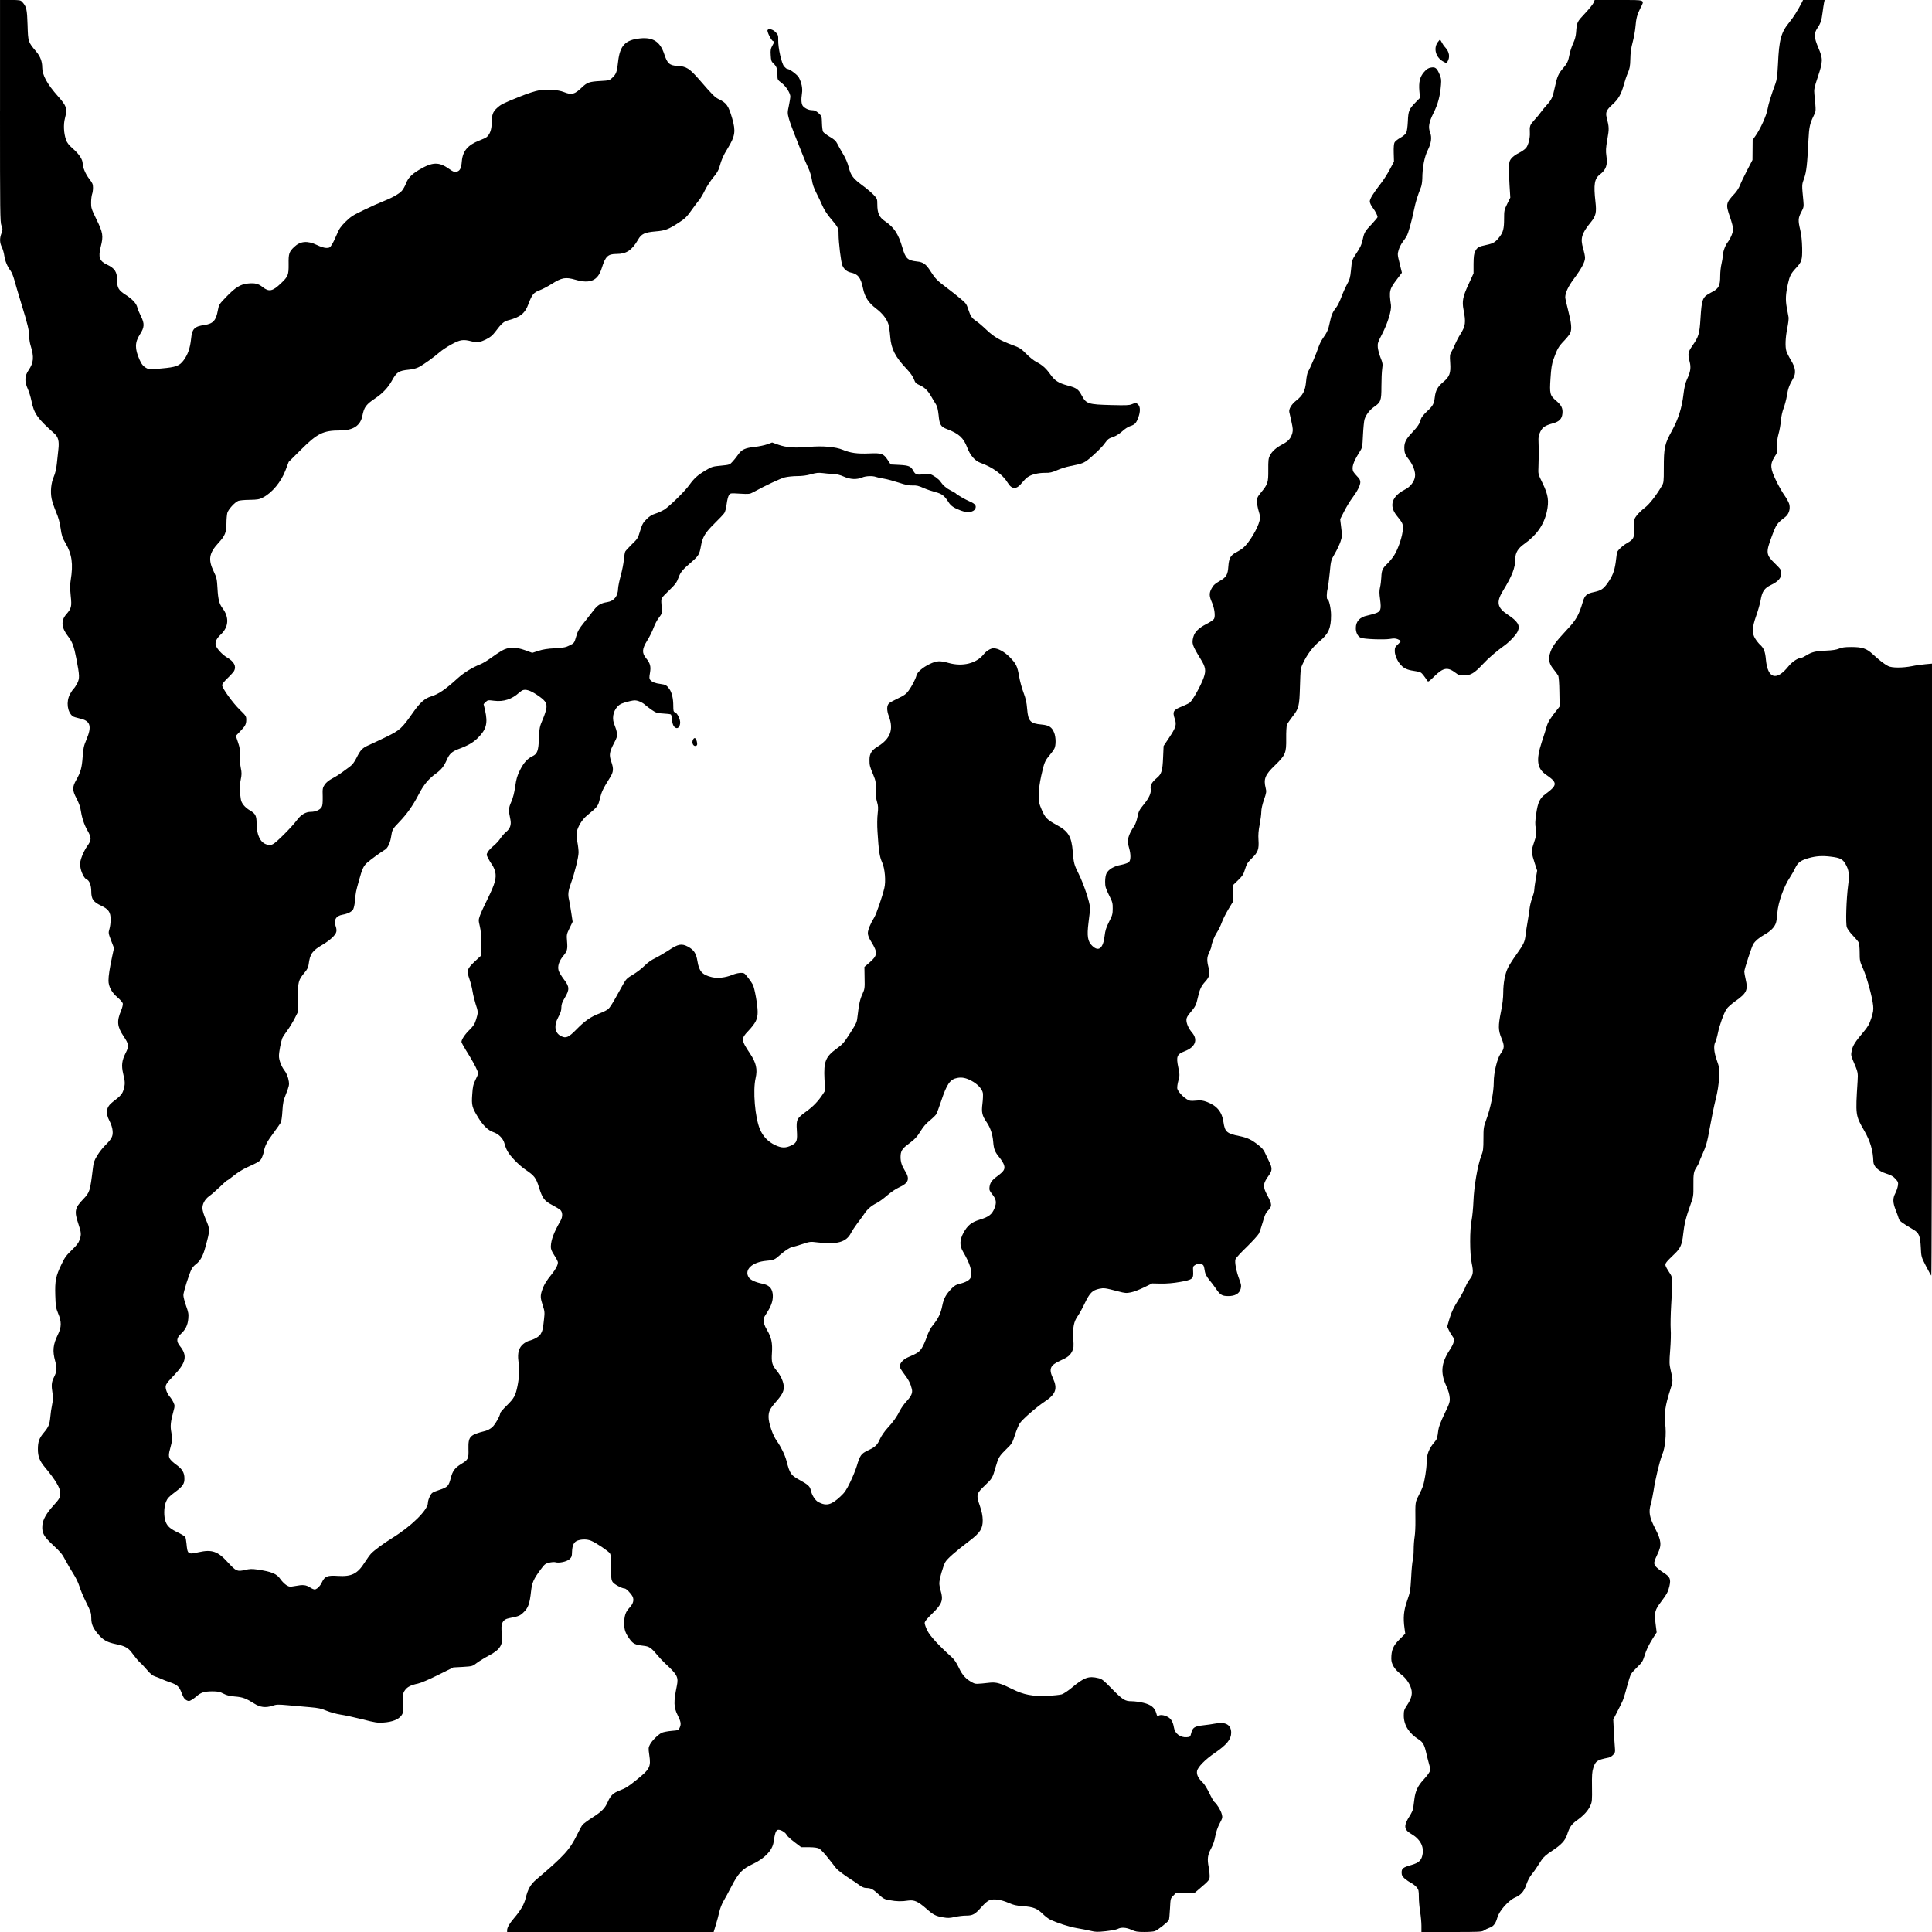 <?xml version="1.0" standalone="no"?>
<!DOCTYPE svg PUBLIC "-//W3C//DTD SVG 20010904//EN"
 "http://www.w3.org/TR/2001/REC-SVG-20010904/DTD/svg10.dtd">
<svg version="1.0" xmlns="http://www.w3.org/2000/svg"
 width="2244pt" height="2244pt" viewBox="0 0 2244 2244"
 preserveAspectRatio="xMidYMid meet">

<g transform="translate(0,2244) scale(0.1,-0.1)"
fill="#000000" stroke="none">
<path d="M0 21150 c0 -1177 1 -1293 17 -1331 15 -38 15 -45 0 -88 -23 -61 -21
-108 4 -161 12 -24 25 -69 29 -101 9 -61 35 -124 74 -176 13 -18 31 -63 41
-100 10 -37 48 -167 85 -288 72 -231 90 -309 90 -384 0 -25 7 -68 16 -96 41
-131 35 -198 -23 -283 -47 -68 -50 -131 -11 -218 15 -32 34 -95 43 -139 30
-149 67 -203 267 -381 45 -41 57 -88 46 -184 -4 -41 -12 -116 -18 -167 -6 -58
-19 -113 -35 -149 -32 -72 -42 -177 -25 -259 7 -33 30 -101 51 -151 27 -63 43
-120 53 -190 12 -84 20 -110 55 -169 77 -132 93 -244 62 -435 -8 -47 -8 -96 0
-177 14 -129 9 -149 -53 -220 -62 -72 -55 -154 22 -253 49 -63 69 -115 96
-256 40 -206 40 -232 11 -291 -14 -27 -33 -55 -42 -63 -9 -8 -28 -37 -43 -64
-45 -88 -31 -203 32 -255 8 -6 45 -18 82 -26 124 -26 144 -88 78 -245 -31 -73
-37 -101 -44 -200 -9 -127 -23 -179 -75 -270 -47 -83 -46 -120 4 -214 21 -41
42 -93 45 -117 16 -105 41 -183 81 -253 50 -88 49 -113 -3 -185 -17 -23 -43
-73 -58 -111 -22 -57 -26 -79 -21 -125 6 -58 44 -138 72 -148 33 -13 55 -69
55 -141 0 -88 23 -122 114 -165 87 -41 111 -76 111 -161 0 -36 -6 -85 -14
-110 -13 -44 -13 -49 19 -133 l34 -88 -22 -102 c-28 -131 -42 -220 -42 -277 0
-67 37 -137 103 -193 32 -27 60 -59 63 -71 3 -14 -5 -48 -20 -85 -52 -122 -45
-186 30 -298 61 -91 64 -114 23 -194 -44 -87 -51 -144 -28 -242 23 -95 23
-119 4 -184 -15 -50 -35 -73 -126 -142 -76 -58 -87 -126 -37 -221 20 -39 33
-80 36 -115 5 -63 -10 -92 -88 -170 -28 -27 -69 -80 -91 -117 -34 -55 -43 -81
-50 -145 -33 -272 -36 -281 -114 -363 -97 -100 -104 -139 -55 -285 34 -101 36
-124 14 -187 -11 -33 -35 -65 -90 -117 -62 -60 -83 -87 -119 -164 -67 -137
-78 -194 -73 -361 4 -128 7 -147 33 -211 41 -96 40 -159 -2 -245 -58 -118 -65
-191 -32 -310 23 -84 20 -119 -17 -192 -26 -52 -29 -90 -14 -183 7 -47 6 -77
-5 -130 -8 -39 -18 -104 -21 -145 -8 -84 -20 -115 -75 -180 -54 -64 -69 -107
-69 -192 0 -86 20 -137 83 -212 121 -145 177 -239 177 -298 0 -50 -10 -69 -79
-144 -82 -91 -124 -164 -129 -230 -7 -89 14 -128 127 -233 82 -76 106 -104
141 -173 24 -45 65 -116 92 -157 27 -42 58 -105 70 -145 11 -39 47 -124 79
-188 53 -106 59 -124 59 -180 0 -74 21 -121 86 -196 55 -63 102 -88 198 -108
115 -24 147 -43 200 -117 26 -36 63 -80 83 -98 20 -17 58 -58 85 -90 33 -39
61 -62 86 -70 20 -6 55 -20 77 -30 22 -10 66 -28 98 -38 87 -30 109 -50 137
-126 19 -50 32 -70 54 -82 27 -14 32 -14 60 2 17 10 42 28 56 40 51 46 90 59
180 60 73 0 92 -4 136 -27 38 -20 72 -28 135 -33 88 -7 128 -22 224 -83 66
-42 130 -50 207 -25 52 17 67 17 190 6 73 -7 186 -17 250 -22 94 -8 132 -16
190 -41 41 -17 113 -37 163 -45 50 -7 164 -32 255 -55 149 -38 173 -42 247
-37 98 7 171 35 204 80 22 30 23 39 21 145 -3 105 -2 116 20 148 27 40 69 62
152 79 37 8 130 48 236 101 l175 87 111 6 c111 7 112 7 165 48 30 22 92 60
138 84 133 70 168 129 150 256 -16 114 7 163 84 178 114 22 128 28 172 72 51
51 67 95 83 240 12 103 29 142 112 254 44 60 54 68 99 79 27 6 59 9 71 5 41
-13 131 6 163 34 26 24 30 34 31 87 3 77 22 116 66 131 50 17 111 16 156 -3
59 -24 201 -120 218 -146 11 -18 14 -55 14 -164 -1 -121 2 -145 18 -169 17
-26 107 -75 139 -75 18 0 72 -55 92 -93 20 -40 8 -85 -37 -132 -44 -46 -60
-94 -60 -183 0 -72 15 -114 65 -182 39 -53 63 -64 155 -75 69 -7 93 -23 157
-100 27 -33 72 -81 98 -105 144 -133 157 -159 136 -263 -38 -186 -36 -246 9
-337 38 -76 43 -104 26 -143 -14 -34 -14 -34 -96 -41 -45 -4 -96 -14 -114 -22
-44 -23 -114 -92 -137 -137 -18 -34 -19 -44 -8 -120 21 -140 8 -165 -150 -292
-100 -80 -121 -93 -193 -121 -74 -28 -106 -58 -138 -131 -34 -77 -68 -112
-174 -180 -56 -36 -109 -75 -119 -87 -10 -11 -37 -59 -59 -106 -89 -184 -153
-254 -482 -533 -64 -55 -95 -110 -120 -212 -18 -75 -58 -144 -136 -235 -53
-62 -80 -109 -80 -140 l0 -20 1200 0 1199 0 25 82 c14 46 33 115 41 153 9 39
31 95 49 125 18 30 59 105 90 166 82 159 126 206 251 264 137 65 226 158 240
253 15 104 27 137 49 143 29 7 89 -28 103 -59 6 -13 46 -50 90 -83 l78 -59 90
0 c64 -1 99 -6 121 -17 17 -10 67 -63 110 -119 43 -56 84 -106 89 -113 20 -22
101 -83 160 -120 33 -20 80 -52 105 -71 31 -23 56 -34 82 -34 54 -1 77 -13
143 -74 55 -51 66 -57 130 -68 80 -15 136 -16 216 -4 69 9 113 -11 209 -95 80
-71 109 -86 193 -100 55 -10 78 -9 136 4 38 9 97 16 131 16 79 0 104 14 179
99 41 46 74 74 98 82 51 16 133 4 217 -33 57 -25 91 -33 172 -39 117 -8 163
-27 229 -93 24 -23 58 -49 76 -59 81 -40 221 -86 314 -102 55 -9 129 -24 164
-32 54 -14 79 -14 174 -4 60 7 122 18 138 26 41 22 100 18 161 -10 45 -21 68
-25 150 -25 53 0 108 4 122 10 34 13 152 106 162 128 4 9 10 70 13 134 6 116
6 118 39 150 l32 33 108 0 108 0 53 45 c116 99 121 104 121 153 0 24 -5 69
-11 98 -19 96 -13 144 27 217 23 43 41 94 49 144 9 48 27 102 50 146 35 66 36
71 25 113 -12 44 -55 114 -86 140 -9 8 -36 55 -59 104 -24 50 -57 104 -75 120
-52 50 -73 91 -67 133 8 47 93 134 207 212 139 95 190 158 190 235 -1 93 -65
129 -189 105 -30 -6 -93 -15 -140 -20 -98 -11 -120 -26 -136 -93 -10 -40 -12
-42 -52 -45 -74 -5 -137 42 -148 112 -11 67 -34 105 -76 126 -43 22 -89 26
-106 9 -9 -9 -15 0 -23 32 -18 65 -62 100 -151 121 -42 10 -102 18 -135 18
-79 0 -105 17 -234 149 -91 93 -111 110 -152 119 -114 28 -166 9 -311 -112
-43 -36 -95 -70 -115 -76 -20 -6 -94 -14 -164 -17 -173 -8 -278 12 -408 77
-134 67 -188 83 -258 76 -165 -18 -169 -18 -203 -1 -77 39 -121 86 -162 174
-28 59 -53 96 -85 125 -148 133 -250 244 -280 305 -18 35 -32 75 -32 89 0 19
24 48 89 112 113 109 130 156 96 266 -8 27 -15 65 -15 84 0 48 44 202 70 247
23 39 117 122 283 248 122 93 152 141 151 239 -1 52 -10 97 -33 165 -45 129
-41 143 59 238 85 81 88 86 125 216 31 108 41 125 125 207 63 61 69 70 98 162
17 54 43 115 57 137 32 47 193 188 290 252 128 85 151 149 95 270 -51 110 -34
151 85 205 85 38 113 60 137 107 19 38 20 52 14 152 -7 129 6 195 53 261 17
23 53 89 81 148 58 120 87 149 168 167 55 11 65 10 222 -31 76 -20 92 -22 145
-11 33 6 102 33 153 58 l94 46 101 -2 c68 -1 143 5 222 19 147 26 158 35 153
122 -3 56 -2 60 27 77 23 14 37 16 62 9 34 -9 35 -12 48 -91 4 -23 22 -58 48
-90 24 -28 57 -72 74 -97 55 -81 75 -93 146 -94 81 -1 132 28 147 84 9 33 7
48 -14 105 -37 96 -58 208 -46 239 5 15 64 79 131 143 66 65 129 134 140 154
10 20 31 81 46 135 17 63 35 107 50 122 62 62 62 78 -1 195 -51 97 -48 130 25
230 36 50 37 83 0 155 -15 31 -38 78 -49 103 -14 33 -38 60 -79 91 -79 62
-125 83 -215 102 -151 30 -171 49 -188 164 -16 117 -76 189 -192 233 -49 18
-71 21 -129 15 -62 -5 -73 -4 -107 18 -47 30 -100 89 -108 121 -3 14 2 55 12
91 17 63 17 69 0 154 -27 129 -17 155 74 190 123 47 157 133 85 217 -40 47
-65 104 -65 147 0 24 12 46 45 85 58 67 69 89 88 176 21 94 39 132 86 184 47
51 57 88 41 151 -24 92 -24 126 4 186 14 31 26 62 26 68 0 32 33 117 64 165
20 30 44 81 56 114 11 33 46 103 77 155 l57 94 -2 92 -3 93 61 59 c52 51 63
68 81 128 18 59 29 78 79 127 72 70 84 106 77 213 -4 59 0 108 14 179 10 54
19 121 19 149 0 30 12 85 31 139 28 81 30 95 20 134 -27 107 -8 155 108 266
122 119 132 142 130 310 -1 78 3 145 9 161 6 15 34 56 62 92 77 98 82 120 89
356 6 196 7 208 34 264 49 105 115 193 193 257 104 85 134 152 134 303 0 77
-24 186 -42 186 -11 0 -10 77 3 125 5 22 16 105 24 184 13 141 14 144 59 221
25 43 55 106 66 140 19 58 20 68 8 161 l-12 99 47 92 c26 51 68 120 93 153 59
78 94 147 94 185 0 22 -10 41 -35 65 -19 19 -39 44 -45 54 -24 47 -5 110 70
229 34 53 34 56 41 200 4 81 12 162 18 181 16 52 60 109 107 142 82 56 89 74
89 239 0 80 4 172 9 206 8 55 6 68 -19 129 -15 37 -29 91 -32 119 -4 47 0 59
50 156 65 125 111 276 103 335 -24 165 -19 185 71 303 l56 74 -26 107 c-26
102 -26 109 -12 157 8 28 30 71 48 95 19 24 39 55 46 68 19 34 57 170 84 301
22 103 37 152 83 270 7 19 13 62 14 95 1 133 25 256 65 334 39 79 48 146 25
205 -23 60 -13 116 39 221 53 105 78 200 88 330 5 59 2 79 -17 122 -31 72 -49
87 -99 78 -31 -5 -50 -17 -80 -51 -49 -56 -64 -116 -55 -223 l7 -78 -53 -54
c-74 -77 -83 -97 -88 -219 -3 -62 -10 -116 -19 -133 -7 -15 -38 -41 -69 -58
-30 -17 -60 -41 -66 -53 -8 -13 -12 -57 -10 -122 l3 -101 -49 -92 c-27 -51
-74 -125 -105 -164 -88 -114 -127 -177 -127 -207 0 -15 14 -46 33 -71 33 -44
57 -91 57 -111 0 -5 -31 -42 -68 -82 -75 -78 -87 -98 -102 -169 -14 -67 -31
-104 -78 -173 -48 -72 -50 -77 -61 -197 -8 -82 -15 -105 -45 -159 -19 -35 -49
-101 -66 -148 -17 -47 -44 -101 -59 -120 -42 -53 -57 -88 -75 -173 -17 -85
-32 -119 -81 -187 -18 -25 -40 -70 -50 -100 -23 -71 -100 -253 -121 -285 -9
-14 -19 -62 -24 -116 -10 -110 -37 -161 -117 -224 -52 -41 -85 -96 -78 -131 2
-11 13 -61 25 -112 17 -76 19 -100 10 -134 -17 -60 -45 -93 -114 -129 -73 -38
-121 -81 -147 -131 -16 -32 -19 -58 -18 -167 1 -147 -5 -165 -85 -262 -41 -50
-46 -61 -46 -105 0 -27 9 -77 20 -112 16 -52 18 -71 10 -109 -21 -91 -122
-259 -191 -317 -18 -15 -54 -38 -81 -52 -65 -33 -84 -67 -91 -164 -6 -94 -24
-125 -95 -165 -63 -37 -81 -53 -103 -97 -26 -50 -24 -84 7 -154 30 -68 42
-160 25 -192 -7 -12 -47 -40 -90 -61 -86 -44 -135 -91 -150 -148 -21 -76 -15
-95 83 -256 60 -96 66 -136 36 -220 -33 -93 -130 -266 -162 -289 -16 -11 -56
-30 -90 -44 -102 -40 -112 -58 -82 -148 22 -64 11 -98 -69 -218 l-62 -93 -6
-135 c-6 -151 -18 -191 -71 -235 -59 -50 -80 -86 -73 -127 8 -47 -17 -104 -77
-178 -57 -70 -63 -82 -78 -155 -6 -33 -22 -76 -34 -95 -77 -118 -89 -169 -62
-259 22 -76 21 -143 -3 -166 -11 -9 -52 -23 -92 -31 -82 -15 -142 -51 -167
-98 -9 -19 -16 -56 -16 -96 0 -57 5 -76 44 -155 41 -81 45 -96 44 -160 0 -62
-5 -80 -43 -153 -33 -66 -44 -101 -51 -163 -17 -144 -69 -187 -143 -116 -54
50 -64 115 -44 271 10 68 17 145 17 172 0 58 -73 277 -131 393 -53 106 -58
124 -69 258 -14 178 -51 238 -191 313 -108 59 -129 80 -170 175 -31 73 -34 88
-33 175 0 66 9 133 28 220 34 152 42 172 95 235 23 28 49 63 57 79 20 37 19
132 -2 185 -26 65 -59 87 -145 95 -133 12 -157 38 -169 182 -6 76 -16 120 -42
189 -19 50 -42 134 -51 188 -21 120 -33 146 -110 225 -60 61 -135 102 -187
102 -34 0 -84 -31 -115 -70 -84 -106 -244 -146 -405 -101 -104 29 -140 27
-224 -13 -80 -39 -143 -93 -152 -134 -10 -40 -52 -121 -91 -175 -29 -39 -51
-55 -121 -88 -48 -23 -95 -48 -104 -56 -30 -27 -31 -82 -3 -156 56 -151 16
-259 -130 -348 -71 -43 -96 -83 -96 -153 0 -65 2 -76 44 -176 28 -68 31 -84
29 -170 -1 -64 4 -111 15 -146 13 -44 15 -67 7 -136 -6 -48 -7 -136 -2 -208
14 -225 24 -291 53 -355 33 -71 46 -222 26 -302 -24 -100 -93 -301 -116 -338
-46 -75 -75 -146 -75 -183 0 -26 12 -57 40 -102 77 -125 74 -159 -24 -243
l-56 -48 2 -127 c3 -120 1 -130 -24 -185 -29 -62 -42 -121 -57 -253 -8 -78
-11 -85 -87 -204 -71 -111 -87 -130 -155 -179 -131 -95 -153 -151 -143 -355
l7 -135 -28 -43 c-54 -81 -108 -138 -192 -199 -109 -79 -116 -94 -108 -217 8
-118 0 -144 -55 -172 -72 -37 -119 -37 -196 -1 -83 39 -143 102 -178 186 -57
135 -83 449 -50 591 24 105 7 180 -66 289 -102 152 -104 172 -21 258 88 94
111 139 111 223 0 80 -35 275 -56 317 -18 34 -82 119 -98 129 -22 15 -84 8
-142 -16 -79 -32 -168 -42 -236 -26 -112 27 -148 67 -167 184 -15 93 -41 132
-110 170 -73 39 -115 32 -223 -41 -46 -30 -116 -71 -156 -91 -47 -22 -92 -55
-127 -90 -29 -30 -88 -75 -131 -101 -70 -41 -82 -53 -115 -111 -20 -36 -61
-110 -92 -165 -30 -55 -66 -110 -80 -123 -13 -13 -59 -36 -101 -52 -103 -38
-174 -88 -271 -187 -90 -92 -120 -106 -176 -79 -76 36 -89 122 -34 223 26 47
35 76 35 110 0 37 9 61 40 114 57 96 55 128 -11 214 -28 37 -56 83 -61 103
-14 49 5 109 53 167 48 59 53 77 45 174 -6 73 -5 80 29 150 l36 74 -16 106
c-9 58 -20 124 -25 146 -16 66 -11 105 21 195 44 121 89 304 89 359 0 25 -6
80 -14 121 -9 46 -12 90 -7 116 12 62 61 143 115 188 132 110 131 109 154 201
20 81 35 112 118 245 40 64 43 101 13 185 -26 76 -21 111 32 212 36 68 40 82
34 120 -3 24 -15 63 -25 86 -35 75 -22 161 32 220 28 30 57 42 144 63 54 12
67 12 105 -1 24 -9 55 -26 69 -40 14 -13 50 -40 80 -61 50 -34 62 -38 135 -42
44 -2 83 -7 87 -11 5 -4 10 -30 13 -59 5 -58 21 -89 48 -98 25 -8 46 22 47 64
0 42 -36 113 -61 119 -16 5 -19 15 -19 75 0 83 -16 152 -44 193 -30 44 -45 53
-106 61 -59 7 -99 23 -119 48 -10 12 -11 29 -2 79 13 76 4 112 -46 173 -49 61
-46 106 13 202 26 41 60 108 75 150 15 41 42 92 59 113 38 48 49 77 39 109 -4
14 -7 47 -8 74 -1 49 -1 49 87 135 76 74 92 95 112 150 24 67 47 93 158 189
74 64 87 86 103 178 18 105 49 157 158 264 54 53 105 107 114 121 10 14 22 61
27 104 5 43 17 89 26 103 16 24 17 25 128 18 104 -6 114 -5 153 16 146 80 317
160 368 173 32 8 97 15 144 15 56 0 110 7 160 21 60 17 88 20 136 14 33 -5 87
-9 121 -10 42 -2 80 -11 125 -31 74 -33 149 -37 213 -10 43 18 121 21 161 6
14 -5 56 -15 92 -20 37 -6 114 -27 172 -46 77 -26 119 -34 161 -33 44 2 71 -4
126 -29 38 -17 101 -38 139 -48 74 -19 105 -42 152 -117 27 -43 62 -67 145
-98 75 -28 145 -19 165 21 17 35 -1 59 -63 85 -49 20 -154 81 -164 95 -3 4
-28 18 -56 32 -52 26 -92 61 -121 104 -18 29 -87 78 -120 86 -12 3 -50 3 -85
-2 -71 -8 -87 -2 -112 44 -27 50 -51 60 -161 66 l-100 5 -33 50 c-51 77 -70
84 -217 78 -137 -6 -216 5 -306 42 -83 35 -233 48 -393 34 -163 -14 -261 -8
-355 25 l-73 26 -57 -21 c-31 -11 -96 -25 -146 -30 -110 -12 -151 -31 -190
-87 -16 -24 -46 -61 -65 -82 -35 -39 -36 -39 -137 -49 -96 -9 -106 -12 -180
-56 -93 -56 -130 -90 -188 -170 -53 -74 -226 -243 -289 -284 -27 -16 -73 -38
-104 -47 -41 -13 -70 -31 -103 -65 -40 -39 -51 -59 -74 -135 -25 -84 -30 -93
-95 -155 -37 -36 -72 -75 -78 -85 -5 -10 -12 -53 -16 -94 -3 -42 -20 -125 -36
-185 -17 -61 -30 -128 -31 -150 -2 -90 -46 -146 -127 -159 -72 -11 -111 -34
-155 -92 -23 -30 -74 -95 -112 -143 -59 -73 -75 -100 -93 -164 -22 -76 -23
-77 -75 -103 -44 -23 -70 -28 -172 -34 -84 -4 -141 -13 -192 -30 l-71 -23 -79
29 c-115 42 -197 41 -277 -5 -32 -19 -89 -57 -127 -85 -37 -28 -90 -59 -116
-70 -95 -37 -195 -99 -267 -164 -146 -133 -223 -185 -311 -212 -70 -21 -128
-72 -205 -182 -135 -192 -153 -208 -313 -287 -78 -38 -170 -81 -204 -96 -75
-33 -96 -55 -142 -147 -27 -53 -48 -81 -81 -105 -25 -18 -65 -48 -90 -66 -25
-19 -74 -50 -109 -68 -41 -22 -72 -47 -90 -73 -24 -37 -26 -46 -23 -139 1 -78
-2 -106 -14 -125 -20 -30 -72 -52 -124 -52 -60 0 -115 -33 -163 -98 -57 -77
-234 -255 -275 -276 -26 -14 -40 -15 -71 -6 -77 20 -121 111 -121 247 0 87
-13 112 -76 149 -60 35 -101 85 -107 131 -17 112 -17 152 -2 222 13 65 14 82
1 145 -8 40 -13 103 -10 145 3 60 -1 88 -22 149 l-25 75 49 51 c61 63 72 83
72 137 0 39 -5 47 -73 113 -82 79 -207 252 -207 287 0 13 23 44 64 83 35 33
68 71 75 83 28 54 -1 109 -82 156 -57 34 -123 106 -132 145 -8 38 11 77 60
123 92 87 99 199 19 305 -37 49 -51 101 -58 229 -6 109 -10 126 -43 195 -68
141 -56 214 55 335 76 82 91 121 92 225 0 47 5 102 10 122 12 42 85 122 127
140 16 6 75 12 133 12 92 2 111 5 155 28 105 54 210 181 260 313 l38 100 141
140 c191 191 260 225 456 225 152 0 237 56 259 171 21 102 40 129 156 207 79
53 144 123 185 197 57 104 80 119 201 131 43 4 88 16 114 30 56 29 176 116
239 171 27 24 90 66 140 93 102 55 135 60 233 35 67 -18 96 -13 176 27 42 21
69 44 100 85 69 93 100 120 148 132 143 37 197 80 238 193 40 107 60 131 128
156 32 12 94 44 138 72 121 76 162 84 280 50 171 -49 260 -9 304 135 43 138
71 165 173 165 113 0 178 43 249 166 38 67 76 85 203 96 113 9 150 24 270 102
71 46 93 67 146 142 35 49 75 103 90 120 15 17 46 69 68 115 23 46 67 113 97
149 40 47 60 81 71 120 25 90 43 131 96 217 87 142 95 199 52 348 -43 148 -65
180 -160 225 -42 21 -71 50 -217 219 -120 138 -155 160 -262 166 -88 4 -115
28 -151 139 -47 142 -130 195 -278 180 -174 -17 -236 -83 -257 -271 -12 -115
-22 -143 -64 -183 -35 -34 -38 -35 -143 -41 -126 -7 -152 -16 -212 -73 -88
-84 -119 -92 -212 -55 -66 26 -189 35 -285 20 -44 -7 -134 -36 -233 -76 -195
-79 -211 -87 -260 -132 -46 -41 -60 -81 -60 -176 0 -71 -20 -126 -56 -158 -11
-9 -49 -27 -86 -41 -133 -51 -194 -122 -204 -240 -7 -85 -22 -114 -63 -123
-24 -5 -39 1 -79 29 -124 89 -198 87 -357 -8 -85 -51 -127 -96 -149 -156 -11
-29 -33 -68 -49 -87 -32 -36 -123 -86 -229 -127 -35 -13 -129 -55 -209 -94
-129 -61 -155 -78 -216 -138 -57 -57 -75 -83 -102 -149 -18 -44 -44 -97 -57
-117 -21 -33 -29 -38 -63 -38 -24 0 -67 13 -112 35 -108 52 -192 44 -262 -23
-60 -57 -67 -80 -65 -200 1 -126 -5 -143 -89 -223 -97 -93 -139 -102 -212 -44
-50 40 -90 50 -171 42 -84 -7 -146 -45 -249 -152 -86 -89 -88 -92 -101 -160
-21 -118 -55 -155 -155 -170 -118 -17 -144 -43 -156 -162 -11 -105 -37 -181
-85 -246 -49 -67 -89 -82 -259 -97 -124 -12 -144 -11 -170 2 -40 21 -60 45
-84 99 -57 128 -56 202 4 295 53 82 55 124 12 210 -19 38 -38 84 -42 102 -10
46 -57 97 -137 148 -81 52 -98 81 -98 169 0 96 -27 139 -117 181 -89 42 -104
86 -73 209 32 123 26 163 -51 319 -59 121 -62 133 -61 195 0 37 6 79 11 95 6
15 11 49 11 75 0 41 -6 55 -45 105 -41 53 -75 133 -75 177 0 45 -40 107 -108
167 -54 48 -74 73 -86 110 -26 74 -31 177 -12 248 29 113 20 143 -81 256 -127
143 -183 246 -183 337 0 66 -23 127 -69 181 -96 114 -95 113 -101 309 -6 186
-12 213 -63 269 -19 20 -29 22 -139 22 l-118 0 0 -1290z m6230 -6776 c101 -67
123 -96 117 -153 -2 -25 -21 -86 -43 -136 -36 -85 -39 -97 -44 -220 -6 -146
-19 -181 -75 -208 -59 -28 -102 -76 -144 -159 -34 -68 -44 -103 -57 -193 -10
-73 -26 -134 -46 -179 -32 -73 -33 -96 -10 -204 13 -60 -3 -107 -49 -144 -20
-16 -50 -51 -67 -76 -17 -26 -53 -65 -80 -87 -27 -22 -57 -54 -67 -71 -16 -30
-16 -33 6 -75 12 -24 32 -57 45 -74 12 -16 28 -52 35 -78 18 -73 -1 -140 -85
-312 -41 -82 -83 -173 -92 -201 -17 -49 -17 -55 -1 -122 12 -48 17 -112 17
-205 l0 -134 -74 -69 c-91 -86 -98 -106 -63 -207 14 -40 30 -103 36 -142 6
-38 22 -104 35 -145 31 -91 31 -101 6 -181 -16 -52 -30 -74 -75 -119 -54 -52
-95 -114 -95 -142 0 -6 24 -51 53 -98 64 -101 110 -184 130 -233 15 -34 14
-38 -18 -104 -29 -60 -34 -84 -40 -175 -9 -126 -3 -150 68 -266 58 -95 117
-152 178 -172 61 -20 114 -75 128 -130 6 -25 21 -65 34 -88 30 -59 137 -169
217 -222 96 -65 117 -92 150 -200 40 -128 62 -158 152 -205 40 -21 83 -47 96
-58 28 -26 29 -80 2 -127 -77 -134 -109 -219 -112 -296 -1 -32 7 -53 40 -104
23 -35 42 -72 42 -82 0 -32 -26 -81 -72 -138 -61 -74 -92 -126 -111 -184 -23
-66 -21 -92 7 -178 22 -67 24 -80 15 -158 -12 -115 -18 -140 -40 -176 -18 -30
-77 -63 -140 -79 -14 -4 -43 -20 -62 -36 -50 -41 -68 -104 -56 -195 13 -107
10 -191 -10 -290 -24 -117 -39 -144 -127 -231 -41 -40 -74 -79 -74 -86 0 -29
-60 -135 -93 -164 -20 -18 -56 -37 -79 -43 -183 -46 -200 -64 -197 -210 3
-114 -2 -124 -86 -175 -70 -43 -98 -80 -118 -157 -26 -100 -35 -110 -133 -143
-85 -29 -90 -32 -111 -75 -13 -24 -23 -58 -23 -75 0 -83 -191 -271 -416 -410
-100 -62 -211 -144 -245 -181 -15 -16 -47 -61 -72 -100 -85 -134 -152 -168
-313 -158 -122 8 -152 -4 -186 -76 -21 -43 -45 -68 -77 -81 -9 -3 -36 7 -60
23 -50 31 -81 34 -176 16 -58 -10 -65 -10 -99 11 -20 13 -50 43 -67 67 -44 65
-100 89 -270 114 -64 9 -88 8 -145 -5 -89 -21 -103 -14 -197 88 -117 130 -186
153 -341 118 -124 -27 -128 -25 -140 101 -3 31 -9 64 -12 73 -4 9 -40 32 -81
52 -93 44 -126 72 -148 125 -24 59 -23 169 2 233 17 42 33 60 104 113 96 72
113 98 111 165 -1 60 -25 102 -82 145 -104 77 -112 95 -85 192 27 100 29 118
15 193 -14 74 -9 123 26 251 15 54 15 61 -1 96 -9 20 -29 52 -45 70 -16 18
-34 52 -40 75 -15 55 -9 67 90 170 142 148 159 229 71 339 -45 56 -42 95 10
143 54 50 79 100 86 177 5 55 1 75 -26 150 -17 48 -31 103 -31 123 0 35 67
250 96 304 8 16 29 40 48 54 53 40 84 96 112 202 56 206 56 198 -1 333 -16 36
-30 83 -33 106 -6 54 25 114 80 153 24 16 78 64 121 105 43 42 81 76 86 76 4
0 39 25 77 56 38 31 103 72 144 91 149 68 161 76 180 113 9 19 21 53 24 74 13
69 38 117 112 216 39 53 78 108 85 121 7 13 16 73 19 134 6 96 11 122 44 204
31 79 37 102 31 138 -8 53 -26 99 -54 134 -33 43 -61 117 -61 164 0 45 22 162
38 205 5 14 31 53 56 87 26 34 66 100 89 145 l42 83 -3 158 c-3 180 3 204 76
291 31 37 43 62 47 95 15 122 42 159 164 230 84 50 148 109 157 147 4 15 2 41
-5 59 -28 78 -1 127 78 141 62 11 106 34 123 62 8 15 19 63 22 107 8 91 8 94
46 230 36 131 51 164 91 202 34 32 174 134 209 153 31 16 60 76 71 142 15 94
16 97 94 178 91 95 157 187 226 319 60 117 116 184 203 247 64 47 93 84 129
166 28 63 58 89 130 117 112 41 174 77 228 131 98 98 117 169 83 320 l-17 72
24 24 c23 23 28 24 98 15 109 -14 206 17 291 94 14 12 32 25 40 28 36 15 91
-3 160 -49z m5053 -4487 c70 -37 124 -94 133 -142 3 -20 1 -76 -5 -124 -13
-101 -4 -139 50 -217 42 -62 68 -138 75 -226 7 -87 20 -119 74 -184 22 -27 46
-66 52 -86 14 -47 -1 -72 -77 -128 -65 -48 -85 -76 -92 -127 -4 -33 0 -45 31
-83 48 -61 54 -96 26 -166 -29 -70 -65 -98 -170 -130 -98 -30 -143 -67 -191
-156 -43 -82 -45 -144 -4 -215 82 -140 109 -227 91 -297 -8 -31 -56 -60 -126
-76 -43 -10 -64 -22 -95 -54 -68 -70 -93 -116 -110 -199 -18 -93 -47 -152
-108 -227 -31 -38 -53 -81 -73 -140 -16 -46 -42 -105 -59 -130 -30 -45 -48
-57 -157 -104 -58 -25 -98 -69 -98 -109 0 -10 23 -47 50 -83 53 -69 76 -114
91 -177 11 -46 -5 -82 -66 -148 -24 -26 -56 -71 -71 -100 -38 -76 -79 -134
-146 -206 -32 -35 -69 -88 -84 -120 -33 -77 -56 -99 -142 -139 -81 -39 -93
-56 -131 -183 -12 -40 -46 -124 -76 -186 -45 -93 -64 -121 -114 -167 -105 -98
-161 -113 -253 -66 -39 19 -79 81 -92 144 -9 40 -33 62 -128 114 -102 55 -114
72 -153 223 -18 69 -65 164 -112 230 -46 63 -96 206 -96 277 0 65 14 95 80
171 75 85 97 126 97 178 -1 57 -33 131 -83 191 -53 64 -62 97 -55 204 8 116
-6 182 -56 266 -33 56 -45 95 -41 135 1 6 21 42 46 80 50 78 69 147 59 214
-10 63 -45 96 -119 111 -82 17 -138 43 -158 73 -57 88 38 178 203 193 88 7 98
12 166 73 51 46 124 91 149 91 8 0 55 14 104 30 87 29 94 30 173 20 229 -28
338 2 392 109 14 26 45 74 70 107 26 32 61 82 80 109 39 60 81 97 147 131 27
13 82 53 123 89 43 37 102 78 139 94 111 50 128 98 68 192 -37 60 -51 103 -51
161 0 65 17 95 82 143 85 64 109 89 153 161 27 45 63 87 105 120 34 28 69 62
76 75 7 13 32 80 55 149 66 199 104 255 188 270 54 10 100 1 164 -33z"/>
<path d="M18509 22408 c-7 -17 -52 -73 -100 -124 -93 -99 -94 -100 -103 -221
-3 -42 -14 -85 -35 -128 -16 -36 -35 -93 -41 -126 -15 -79 -26 -105 -73 -159
-56 -64 -72 -101 -97 -220 -26 -121 -37 -146 -94 -209 -23 -25 -53 -62 -67
-81 -13 -19 -47 -61 -76 -92 -54 -59 -58 -71 -54 -150 4 -58 -18 -145 -44
-176 -13 -15 -48 -41 -79 -56 -65 -33 -104 -69 -113 -105 -9 -36 -9 -102 0
-271 l9 -145 -36 -73 c-34 -69 -36 -80 -36 -170 0 -116 -10 -158 -53 -213 -46
-61 -73 -77 -154 -94 -88 -18 -106 -28 -129 -74 -14 -28 -18 -60 -19 -146 l0
-110 -59 -129 c-66 -142 -76 -196 -57 -294 29 -148 23 -190 -39 -287 -21 -33
-47 -83 -58 -110 -11 -28 -30 -67 -42 -88 -21 -35 -22 -46 -16 -133 8 -119 -7
-160 -83 -223 -63 -53 -87 -96 -96 -176 -10 -78 -21 -99 -94 -166 -34 -33 -63
-69 -67 -85 -12 -52 -36 -88 -104 -160 -76 -80 -94 -122 -88 -198 3 -42 12
-62 45 -104 55 -69 87 -153 78 -209 -8 -58 -55 -118 -115 -148 -153 -78 -189
-187 -100 -300 75 -94 75 -95 74 -160 -2 -76 -53 -230 -101 -305 -19 -30 -54
-73 -77 -95 -58 -55 -69 -79 -72 -159 -2 -38 -8 -91 -15 -118 -9 -38 -9 -71 1
-141 15 -116 7 -139 -52 -160 -24 -8 -68 -20 -98 -27 -85 -17 -131 -67 -132
-142 -1 -55 23 -102 59 -116 41 -16 268 -24 337 -13 46 8 66 7 92 -4 19 -8 34
-17 34 -21 0 -4 -16 -22 -35 -40 -30 -27 -35 -38 -35 -76 0 -55 39 -136 86
-177 35 -31 72 -45 164 -58 48 -7 58 -13 87 -51 18 -24 37 -51 42 -60 9 -15
19 -8 78 50 108 106 156 114 251 42 31 -25 46 -29 98 -29 75 0 120 27 214 128
65 70 159 152 253 219 62 44 141 129 157 169 28 66 -3 114 -121 192 -119 78
-132 144 -54 272 108 176 145 271 145 374 0 69 31 122 102 172 145 102 229
221 264 375 27 124 17 196 -48 329 -53 109 -53 110 -49 190 4 98 5 186 1 286
-3 65 1 84 21 125 26 53 53 71 150 98 70 20 100 51 106 110 7 62 -9 97 -72
151 -73 62 -78 81 -66 261 7 115 15 165 34 219 44 123 58 148 122 215 35 36
68 78 74 93 19 48 12 117 -24 257 -19 74 -35 144 -35 156 0 53 34 127 100 215
89 120 130 196 130 244 0 20 -10 68 -21 107 -36 118 -20 175 88 307 59 72 68
113 54 236 -23 204 -12 270 52 319 71 54 91 110 75 216 -8 57 -7 89 11 192 22
126 21 137 -8 255 -15 58 -2 86 67 149 69 62 103 122 132 229 12 44 33 107 48
140 21 50 26 77 28 160 1 70 9 129 27 195 14 52 28 131 32 175 8 101 20 145
56 217 53 105 71 98 -250 98 l-279 0 -13 -32z"/>
<path d="M20929 22413 c-44 -87 -99 -175 -143 -228 -99 -120 -122 -201 -135
-490 -7 -132 -13 -182 -29 -225 -47 -125 -82 -239 -92 -298 -12 -71 -79 -221
-135 -302 l-38 -55 -1 -117 -1 -116 -62 -119 c-34 -66 -72 -144 -83 -174 -12
-30 -38 -72 -59 -94 -107 -114 -109 -127 -56 -280 19 -55 35 -116 35 -135 0
-39 -29 -109 -64 -155 -29 -37 -56 -114 -56 -158 -1 -18 -7 -59 -15 -92 -8
-33 -15 -95 -15 -137 0 -119 -17 -151 -101 -193 -106 -54 -113 -72 -128 -305
-11 -178 -21 -211 -93 -314 -53 -77 -56 -95 -33 -187 18 -68 10 -118 -32 -208
-18 -40 -30 -90 -40 -174 -18 -153 -60 -285 -132 -417 -87 -158 -96 -196 -96
-440 0 -158 -1 -167 -25 -207 -67 -114 -145 -212 -198 -252 -32 -24 -72 -63
-90 -86 -32 -43 -33 -44 -31 -143 3 -120 -5 -136 -85 -181 -55 -32 -116 -91
-116 -114 0 -7 -7 -56 -14 -110 -15 -104 -39 -164 -101 -249 -45 -61 -71 -77
-152 -95 -82 -17 -106 -37 -128 -111 -46 -157 -78 -213 -188 -329 -138 -148
-174 -199 -197 -282 -17 -65 -5 -115 45 -175 23 -29 47 -62 53 -73 7 -12 13
-92 14 -190 l3 -169 -30 -38 c-75 -93 -107 -144 -121 -196 -8 -30 -34 -111
-57 -180 -68 -207 -55 -307 51 -379 135 -92 134 -120 -8 -224 -65 -48 -88 -96
-107 -228 -13 -88 -14 -124 -5 -170 11 -61 9 -79 -30 -194 -23 -69 -20 -96 19
-215 l27 -82 -17 -101 c-10 -56 -17 -114 -17 -128 0 -15 -11 -55 -24 -90 -13
-35 -27 -91 -30 -124 -4 -33 -14 -98 -22 -145 -9 -46 -19 -117 -24 -156 -9
-84 -21 -109 -111 -236 -37 -51 -79 -117 -93 -146 -35 -69 -56 -180 -56 -293
0 -57 -9 -136 -26 -217 -34 -168 -33 -218 6 -312 36 -87 35 -117 -11 -179 -39
-54 -79 -220 -79 -327 0 -121 -36 -302 -89 -444 -29 -79 -31 -94 -31 -217 0
-118 -3 -140 -26 -200 -42 -110 -84 -357 -90 -523 -3 -80 -13 -179 -21 -220
-23 -110 -23 -388 1 -503 21 -102 17 -134 -23 -185 -16 -20 -38 -59 -49 -87
-10 -27 -41 -86 -69 -131 -69 -109 -96 -165 -122 -256 l-22 -77 20 -43 c11
-24 30 -55 42 -70 29 -36 21 -76 -36 -163 -95 -147 -106 -259 -38 -409 24 -52
38 -101 41 -137 4 -53 0 -65 -61 -192 -43 -89 -67 -154 -71 -189 -11 -88 -16
-105 -38 -130 -71 -81 -98 -150 -98 -252 0 -65 -23 -207 -42 -266 -6 -19 -28
-69 -50 -110 -41 -81 -40 -74 -38 -290 1 -69 -3 -154 -9 -190 -6 -36 -11 -103
-11 -150 0 -47 -5 -101 -10 -120 -6 -19 -15 -109 -19 -200 -9 -154 -12 -172
-46 -270 -41 -114 -49 -200 -31 -325 l8 -60 -66 -66 c-74 -73 -96 -124 -96
-225 0 -64 38 -125 115 -183 62 -47 111 -123 121 -188 8 -52 -8 -101 -55 -172
-32 -49 -36 -61 -36 -120 1 -110 61 -204 175 -276 47 -30 65 -62 85 -152 8
-37 24 -98 34 -134 19 -66 19 -67 -1 -100 -11 -19 -41 -56 -67 -84 -62 -66
-92 -130 -103 -223 -5 -43 -12 -91 -14 -107 -2 -17 -20 -55 -39 -85 -73 -113
-70 -160 12 -208 110 -63 157 -151 134 -251 -13 -61 -44 -88 -125 -112 -101
-29 -116 -41 -116 -88 0 -32 6 -44 35 -70 20 -17 53 -40 74 -51 21 -10 50 -33
65 -50 23 -28 26 -40 26 -113 0 -45 7 -122 15 -172 8 -50 15 -123 15 -162 l0
-73 351 0 c326 0 353 1 377 19 15 10 44 24 65 31 42 13 70 50 88 115 22 81
129 201 208 236 67 28 104 72 131 154 12 36 37 85 56 108 35 43 64 86 118 171
23 36 55 64 128 112 101 66 147 116 169 182 29 90 51 123 114 168 79 56 130
112 157 172 20 43 21 63 19 216 -2 134 1 179 15 221 25 81 45 94 177 120 16 3
40 18 54 33 23 25 25 32 19 97 -3 39 -9 125 -12 192 l-6 121 43 84 c23 45 51
100 61 122 11 21 35 96 53 168 19 71 41 142 51 156 9 15 43 52 74 82 49 47 61
65 79 122 23 76 47 126 103 216 l40 62 -13 104 c-16 128 -8 156 66 254 64 84
81 116 95 178 19 84 8 109 -69 158 -37 24 -78 57 -90 72 -26 33 -24 50 21 144
50 104 46 154 -27 296 -68 132 -78 192 -51 284 9 30 23 100 32 155 20 135 71
347 101 420 35 82 49 239 34 361 -13 112 1 211 55 379 38 116 38 118 7 248
-14 61 -15 87 -4 227 7 87 10 196 6 242 -3 46 -1 175 6 288 19 312 19 310 -23
372 -20 29 -39 64 -43 78 -6 26 4 39 109 140 64 61 84 108 96 225 12 113 32
196 84 340 35 97 36 104 35 230 -2 132 4 162 40 214 10 14 22 37 26 51 4 14
20 52 35 85 47 105 59 146 91 325 17 96 46 238 65 315 25 99 36 174 41 255 5
111 4 118 -26 205 -34 97 -40 169 -17 213 7 15 21 61 29 102 19 94 69 232 101
281 14 20 60 61 104 92 129 91 147 128 118 251 -9 39 -16 80 -16 91 0 28 87
293 105 321 25 38 67 73 132 110 71 40 116 87 131 136 6 18 13 70 16 116 9
120 76 308 146 411 20 31 49 81 63 112 30 62 64 87 157 113 86 24 158 28 254
16 108 -13 138 -28 170 -83 42 -71 49 -125 32 -251 -21 -160 -30 -442 -15
-486 6 -19 37 -62 69 -95 32 -33 63 -70 69 -82 6 -12 11 -65 11 -118 0 -92 2
-102 41 -189 43 -98 108 -334 116 -429 5 -46 0 -75 -22 -144 -24 -72 -39 -98
-92 -161 -94 -111 -123 -156 -135 -215 -10 -48 -9 -57 16 -117 58 -135 58
-139 52 -240 -25 -393 -25 -395 78 -574 70 -122 102 -232 105 -357 1 -57 58
-111 149 -140 56 -18 82 -32 108 -61 31 -35 34 -42 28 -81 -4 -23 -17 -62 -30
-87 -31 -59 -30 -106 4 -193 16 -40 32 -85 36 -100 6 -27 32 -47 170 -129 65
-38 79 -72 86 -205 5 -112 6 -113 60 -218 30 -59 58 -108 62 -111 4 -3 8 1595
8 3551 l0 3557 -77 -7 c-43 -4 -112 -13 -153 -22 -111 -22 -236 -22 -280 1
-46 24 -101 67 -176 136 -75 69 -122 85 -254 85 -71 0 -107 -5 -140 -19 -31
-13 -77 -20 -150 -23 -120 -4 -166 -16 -229 -55 -25 -15 -50 -28 -57 -28 -38
0 -107 -45 -150 -98 -140 -175 -242 -146 -263 76 -8 94 -24 133 -66 172 -16
14 -41 45 -56 69 -42 65 -40 129 9 268 21 59 44 140 51 178 18 106 43 143 122
181 83 40 119 81 119 136 0 37 -6 46 -73 112 -106 103 -109 126 -37 318 51
138 59 149 153 221 42 32 62 87 51 145 -4 20 -28 66 -53 102 -26 36 -71 114
-100 174 -70 143 -74 193 -20 279 35 54 36 60 31 125 -3 50 1 88 16 143 12 41
24 111 27 154 4 47 17 107 32 145 13 35 31 101 38 145 13 83 26 118 70 195 38
65 32 124 -23 216 -24 39 -47 86 -53 105 -16 51 -12 157 10 266 11 54 18 112
15 128 -3 17 -12 68 -21 114 -16 91 -13 154 14 276 19 88 35 118 88 176 73 78
79 97 77 239 -2 83 -9 152 -22 208 -27 112 -25 139 11 208 29 55 31 62 25 129
-19 196 -19 186 9 265 27 77 36 159 50 445 7 145 17 191 57 273 33 68 32 48
12 256 -6 58 -2 77 40 203 60 180 61 209 6 338 -51 122 -53 164 -13 226 40 59
50 90 62 184 6 44 13 95 17 113 l7 32 -126 0 -125 0 -13 -27z"/>
<path d="M8915 22091 c-9 -16 43 -122 64 -128 18 -4 17 -7 -6 -49 -22 -39 -25
-55 -21 -115 3 -60 7 -73 31 -95 37 -34 47 -63 47 -133 0 -57 0 -57 49 -95 50
-37 101 -118 101 -159 0 -11 -8 -57 -17 -103 -17 -79 -17 -88 -1 -148 9 -35
38 -115 63 -178 25 -62 65 -163 89 -224 24 -61 57 -140 74 -175 18 -36 35 -95
42 -137 7 -51 23 -97 53 -155 23 -45 55 -112 70 -148 16 -37 53 -96 85 -134
100 -119 102 -122 102 -195 0 -96 28 -325 44 -363 18 -43 54 -73 96 -82 86
-18 118 -58 144 -185 21 -101 64 -167 151 -233 76 -57 129 -126 146 -190 6
-23 15 -85 19 -139 11 -142 59 -235 195 -378 39 -41 68 -83 80 -114 15 -41 24
-51 61 -67 63 -28 98 -62 139 -132 20 -34 45 -77 57 -95 14 -23 23 -61 30
-125 10 -109 25 -134 94 -160 142 -53 195 -102 239 -217 35 -91 88 -152 153
-176 141 -50 258 -135 317 -232 47 -78 103 -79 162 -3 21 26 52 58 70 70 42
30 124 50 203 49 53 -1 79 5 139 31 40 18 108 39 150 47 138 27 162 36 220 84
77 65 152 138 181 179 38 52 46 58 100 76 30 10 71 36 103 64 28 27 70 54 92
61 55 17 71 34 95 97 26 70 26 127 0 153 -24 24 -27 24 -74 5 -29 -13 -71 -14
-233 -10 -277 7 -296 14 -349 112 -39 73 -60 88 -166 116 -105 29 -146 55
-198 128 -49 70 -95 111 -162 145 -28 14 -81 56 -117 93 -58 59 -77 72 -151
99 -159 60 -220 95 -309 178 -46 44 -101 91 -123 105 -51 34 -65 56 -92 137
-19 60 -27 71 -91 124 -38 33 -114 92 -167 132 -104 78 -126 101 -180 186 -52
82 -84 106 -157 113 -110 12 -133 34 -170 162 -47 160 -95 233 -202 306 -67
45 -89 94 -89 196 0 61 -2 66 -42 109 -23 24 -81 74 -129 109 -110 81 -136
115 -161 212 -12 50 -37 107 -68 158 -26 44 -56 97 -66 118 -14 29 -35 49 -86
78 -37 22 -72 49 -78 59 -6 11 -12 56 -13 101 -2 79 -3 81 -39 115 -28 25 -47
34 -73 34 -40 0 -81 18 -108 47 -19 22 -24 73 -12 150 9 58 -5 124 -37 184
-19 33 -108 99 -135 99 -6 0 -22 13 -36 29 -29 35 -70 213 -68 304 1 56 -2 64
-31 94 -31 32 -80 45 -93 24z"/>
<path d="M16698 21948 c-51 -73 -20 -177 66 -223 37 -20 37 -20 49 0 31 52 21
113 -26 164 -14 14 -32 41 -41 59 -9 17 -18 32 -21 32 -2 0 -14 -15 -27 -32z"/>
<path d="M8050 13850 c-22 -40 7 -90 40 -70 9 6 10 18 4 46 -11 44 -28 54 -44
24z"/>
</g>
</svg>
